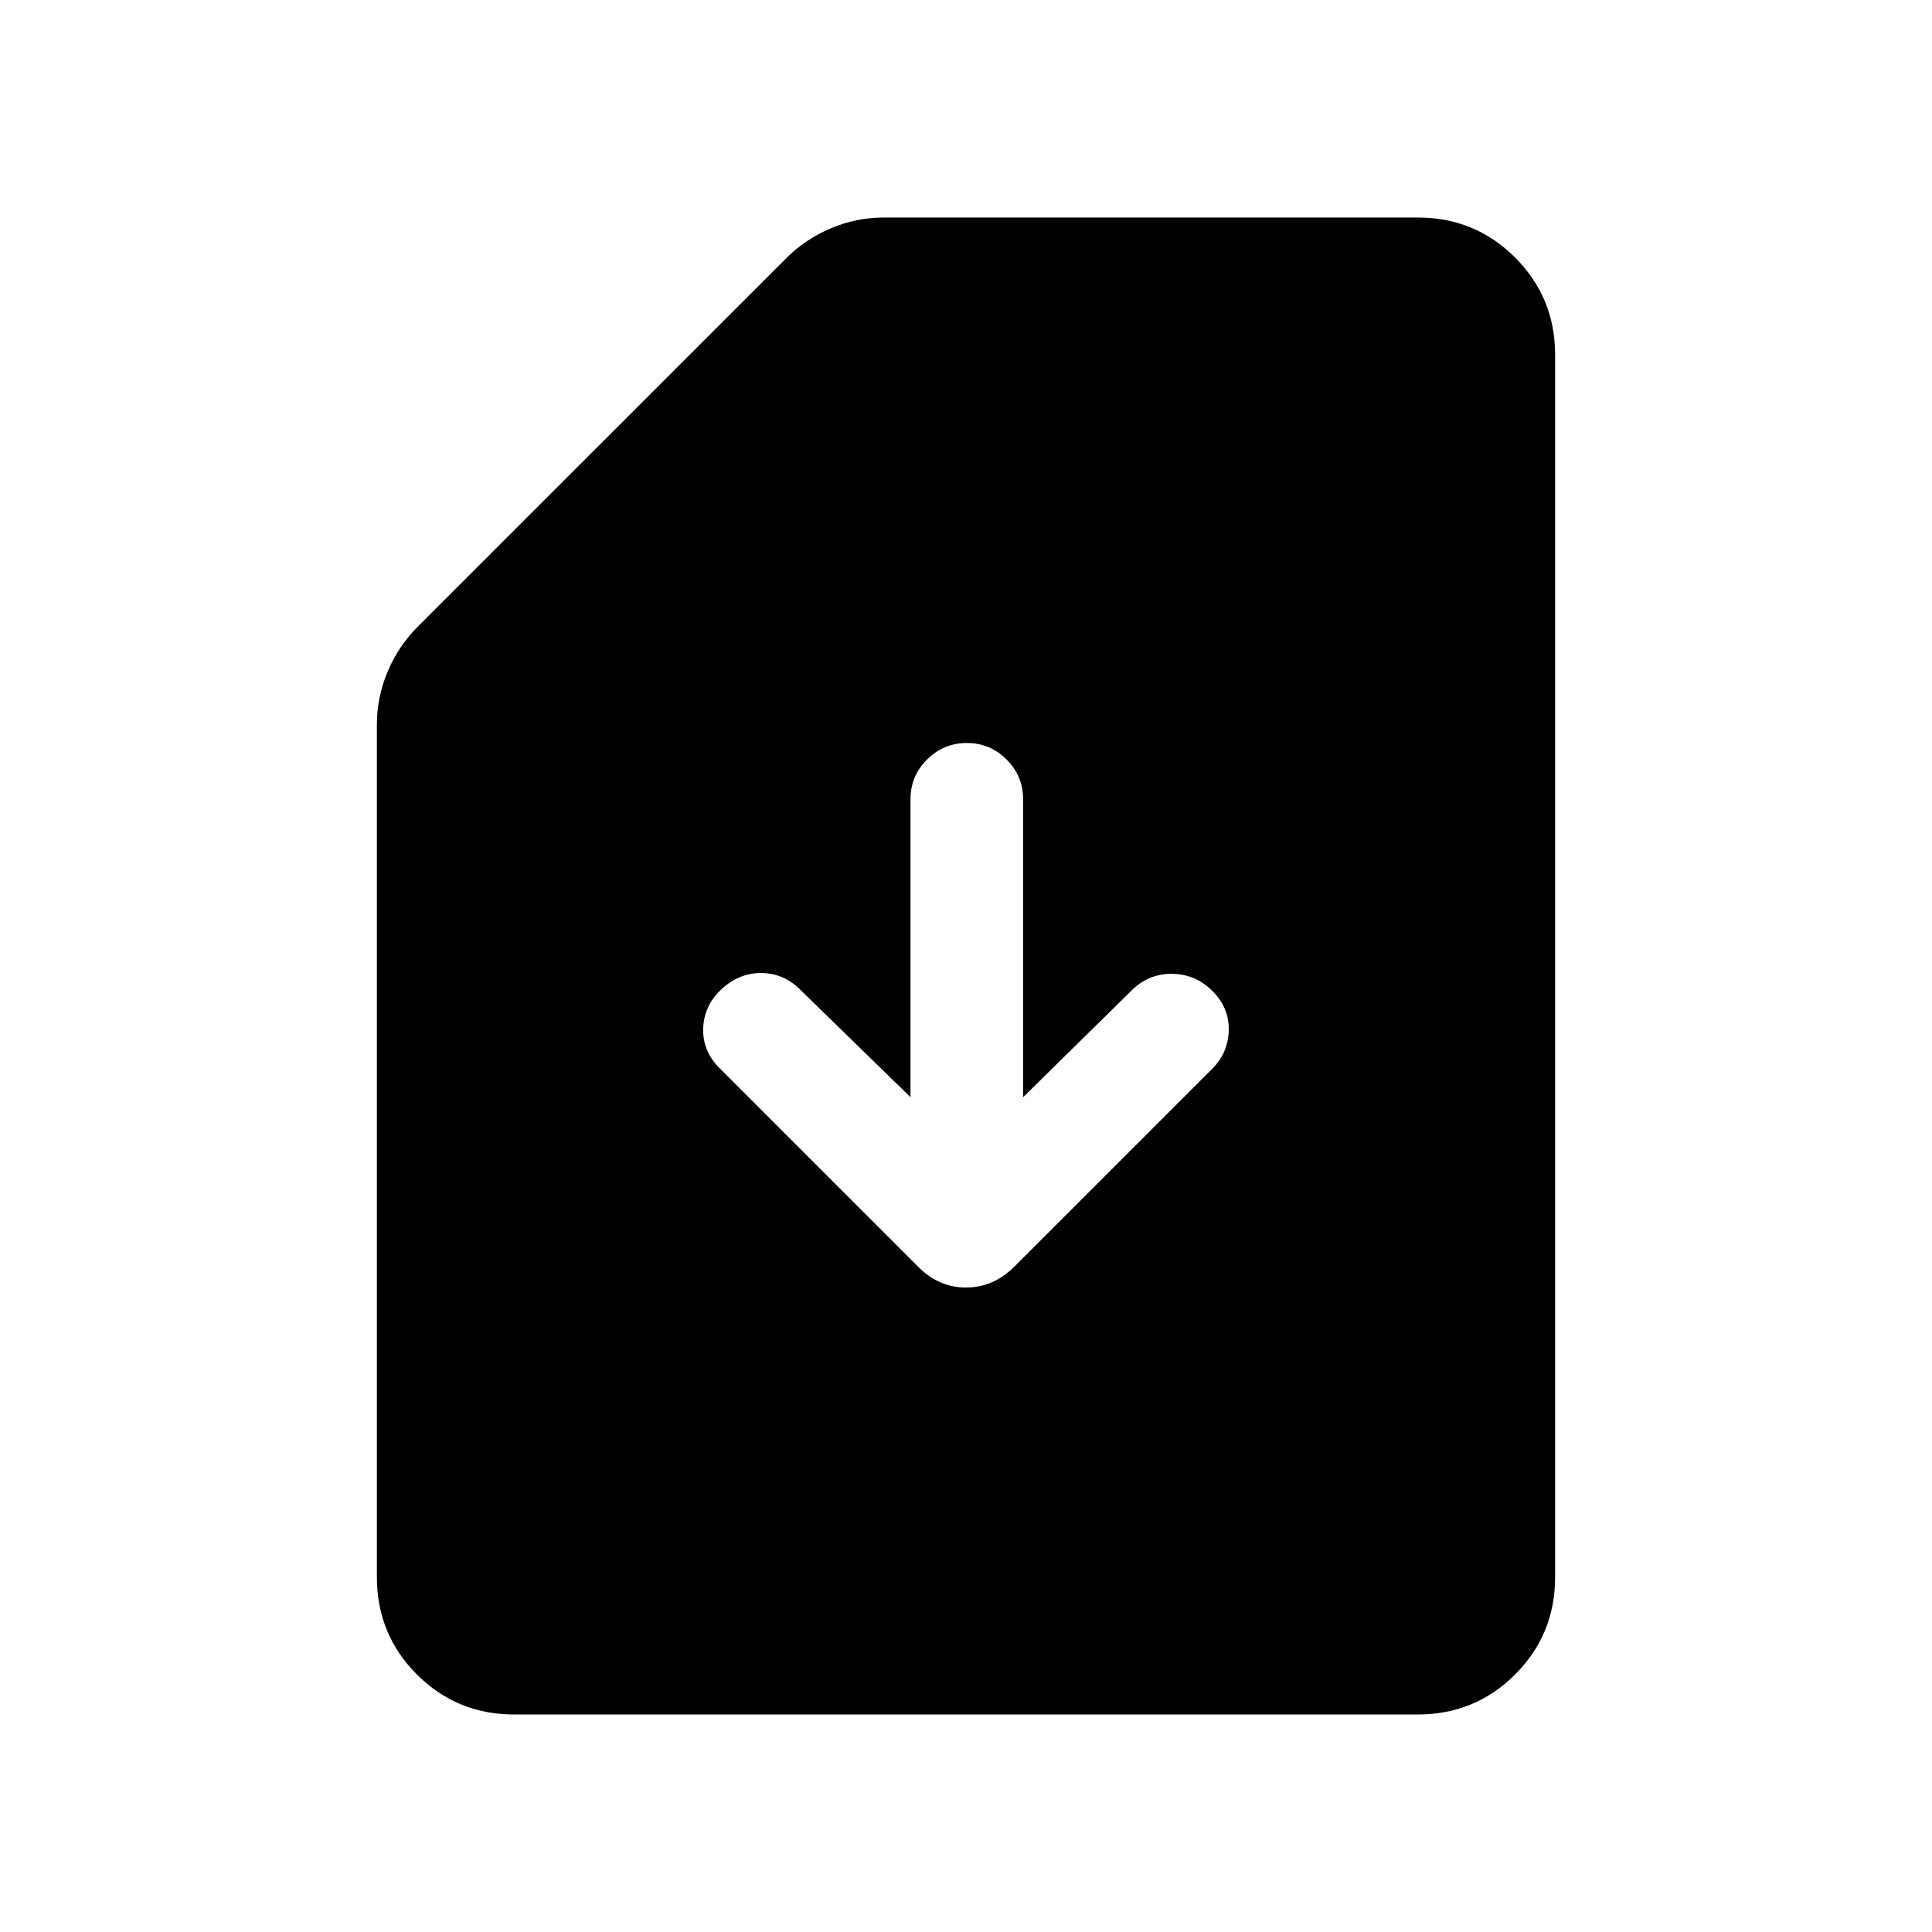 <svg xmlns="http://www.w3.org/2000/svg" height="24" viewBox="0 -960 960 960" width="24"><path d="M508.38-414.81v-148.11q0-11.46-8.21-19.68-8.21-8.21-19.67-8.21-11.65 0-19.86 8.21-8.22 8.22-8.22 19.68v148.11l-55.34-53.96q-8.2-7.81-19.16-7.75-10.96.06-19.77 8.37-8.5 8.19-8.75 19.46-.25 11.27 8.45 19.77L456-330.77q10.35 10.54 24 10.54t24.19-10.54l98.16-98.15q8.11-8.12 8.21-19.52.09-11.41-8.71-19.71-8.12-7.81-19.37-7.96-11.25-.16-19.56 7.65l-54.54 53.65ZM255.54-108.08q-28.5 0-48.38-19.88-19.89-19.89-19.89-48.39V-600q0-13.65 5.37-26.35 5.36-12.69 14.9-22.23l183.08-183.07q9.53-9.54 22.23-14.91 12.69-5.36 26.34-5.36h265.27q28.5 0 48.38 19.88 19.89 19.89 19.89 48.39v607.3q0 28.5-19.89 48.39-19.88 19.88-48.38 19.88H255.54Z"/></svg>